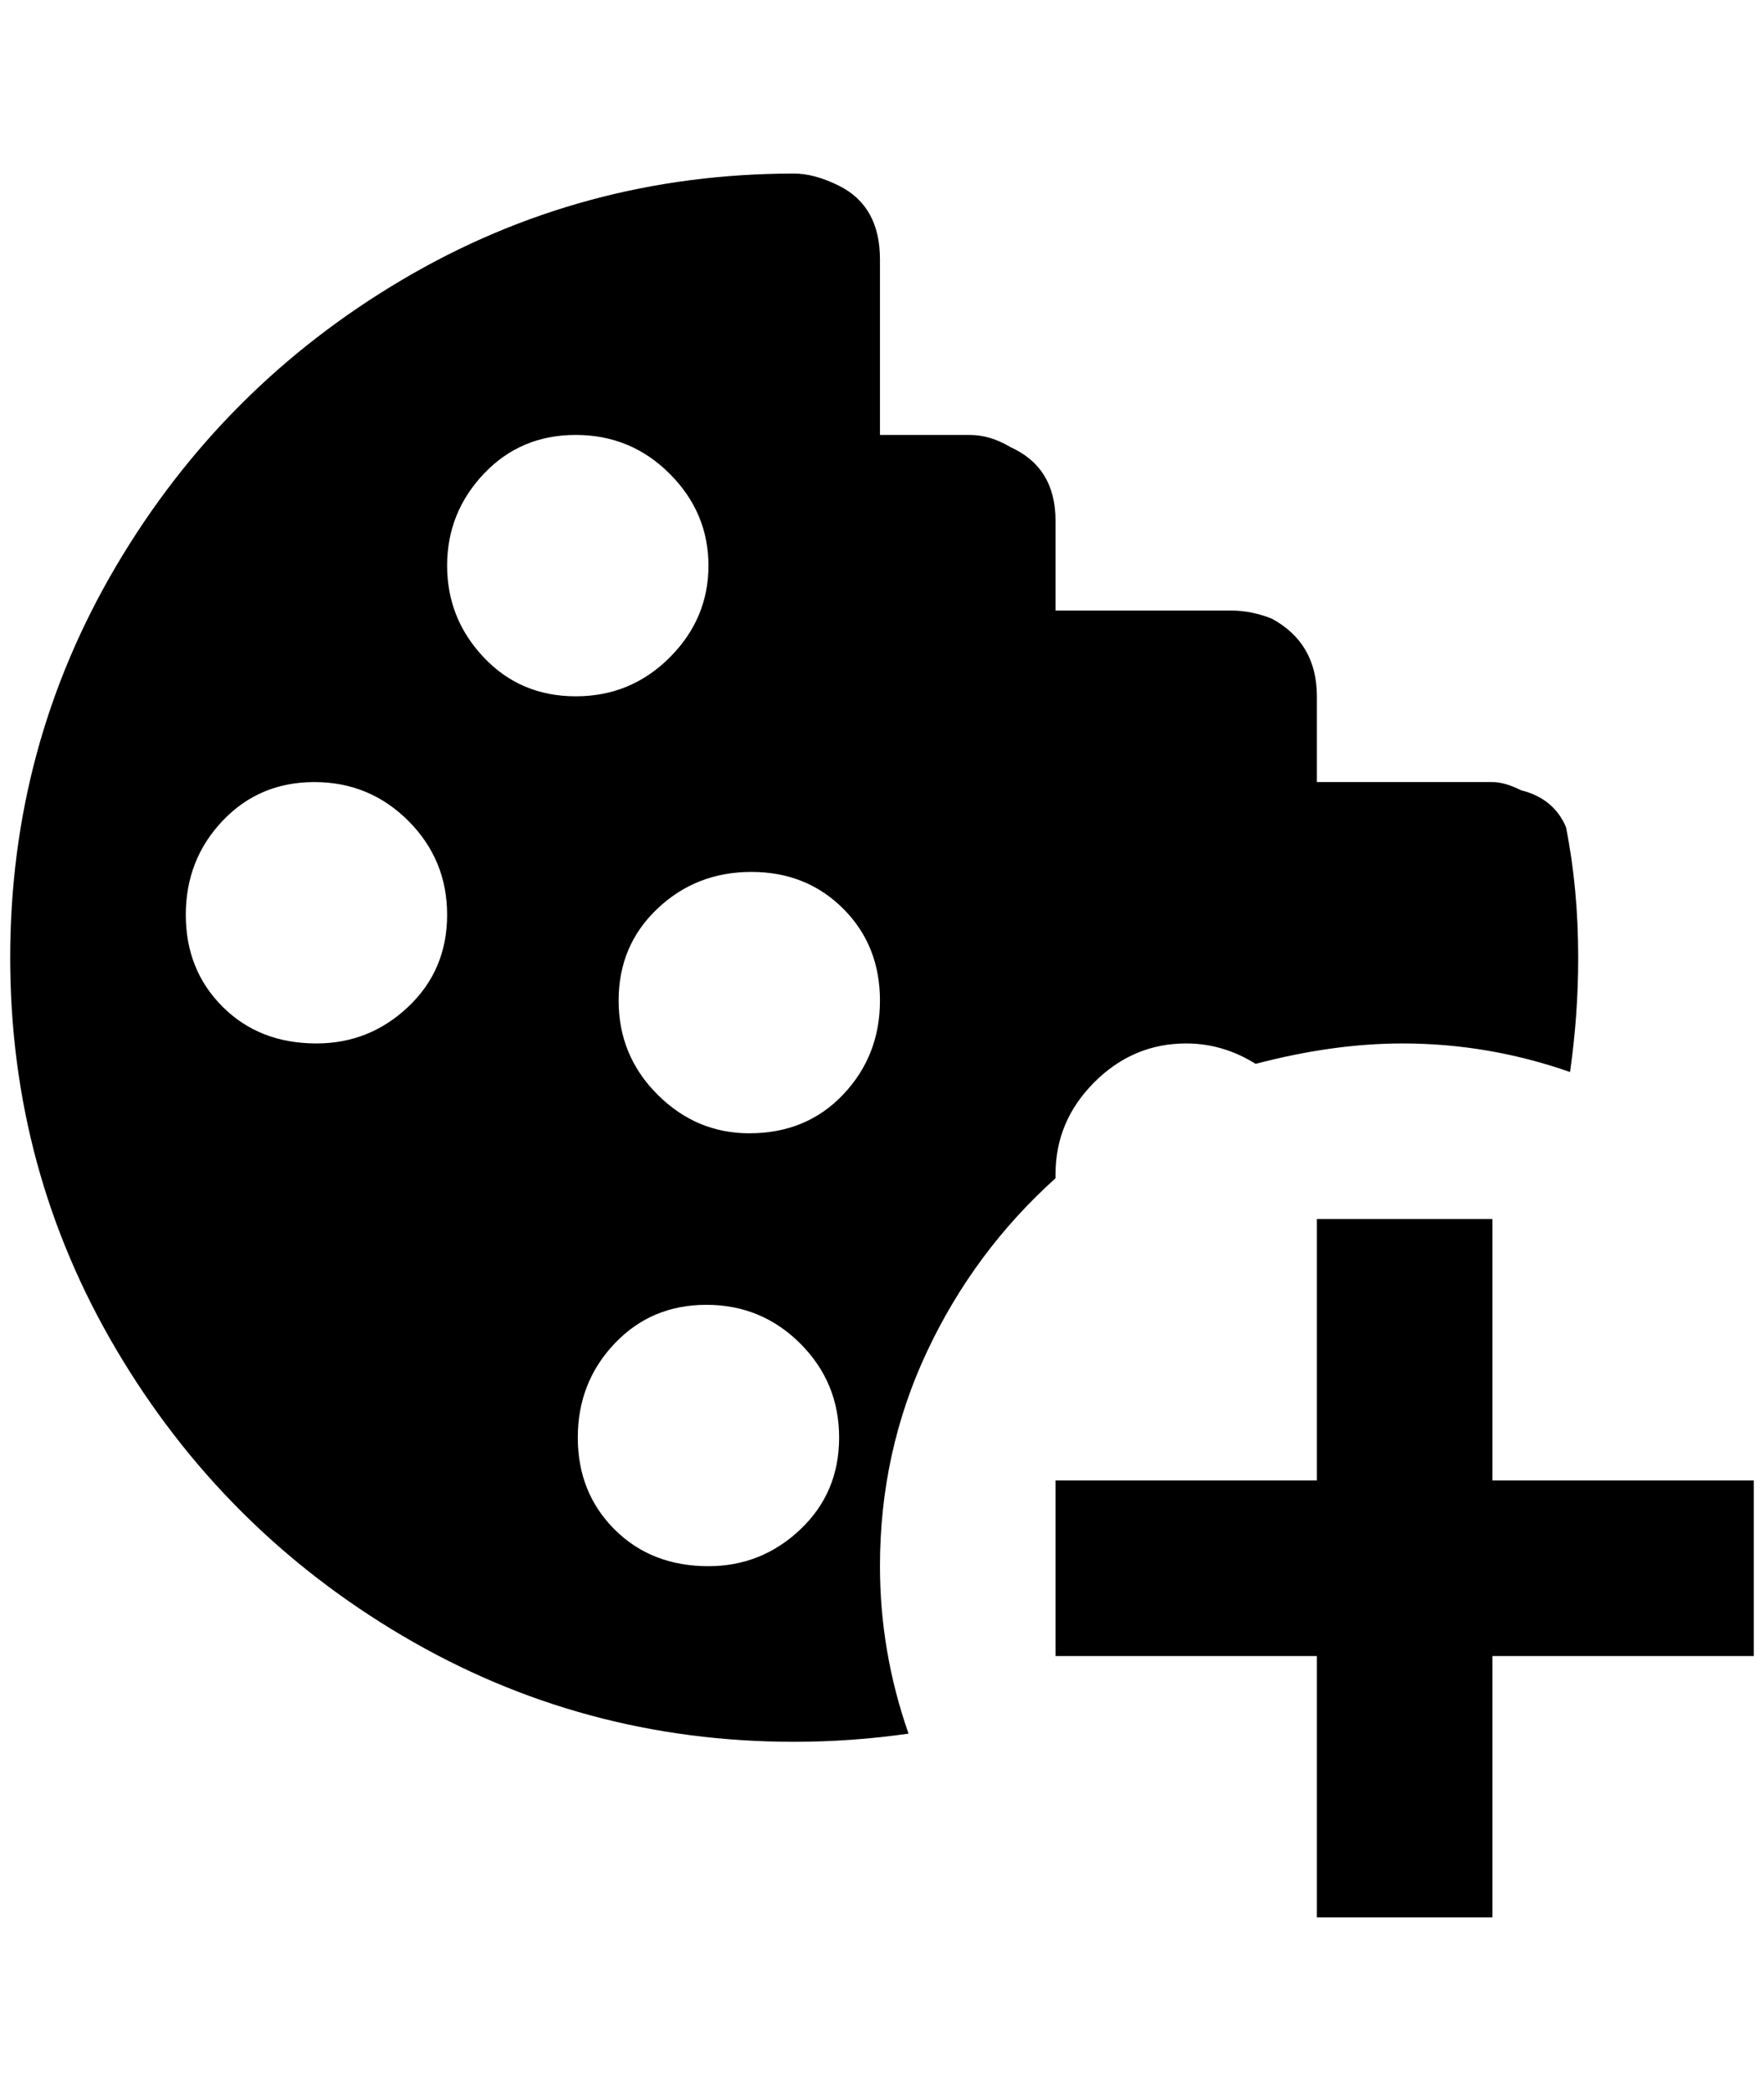 <?xml version="1.0" standalone="no"?>
<!DOCTYPE svg PUBLIC "-//W3C//DTD SVG 1.1//EN" "http://www.w3.org/Graphics/SVG/1.1/DTD/svg11.dtd" >
<svg xmlns="http://www.w3.org/2000/svg" xmlns:xlink="http://www.w3.org/1999/xlink" version="1.1" viewBox="-10 0 1728 2048">
   <path fill="currentColor"
d="M1024 1154v-4q0 -52 38 -90t90 -38q36 0 68 20q76 -20 144 -20q84 0 164 28q8 -56 8 -112q0 -68 -12 -128q-12 -28 -44 -36q-16 -8 -28 -8h-172v-84q0 -52 -44 -76q-20 -8 -40 -8h-172v-88q0 -52 -44 -72q-20 -12 -40 -12h-88v-172q0 -52 -40 -72q-24 -12 -44 -12
q-208 0 -384 104t-280 280t-104 384t104 384t280 280t384 104q56 0 112 -8q-28 -80 -28 -164q0 -112 46 -210t126 -170zM300 1022q-56 0 -92 -36t-36 -90t36 -92t90 -38t92 38t38 92t-38 90t-90 36zM428 554q0 -52 36 -90t90 -38t92 38t38 90t-38 90t-92 38t-90 -38t-36 -90
zM684 1534q-56 0 -92 -36t-36 -90t36 -92t90 -38t92 38t38 92t-38 90t-90 36zM724 1110q-52 0 -90 -38t-38 -92t38 -90t92 -36t90 36t36 90t-36 92t-92 38zM1708 1450v172h-256v256h-172v-256h-256v-172h256v-256h172v256h256z" />
</svg>
